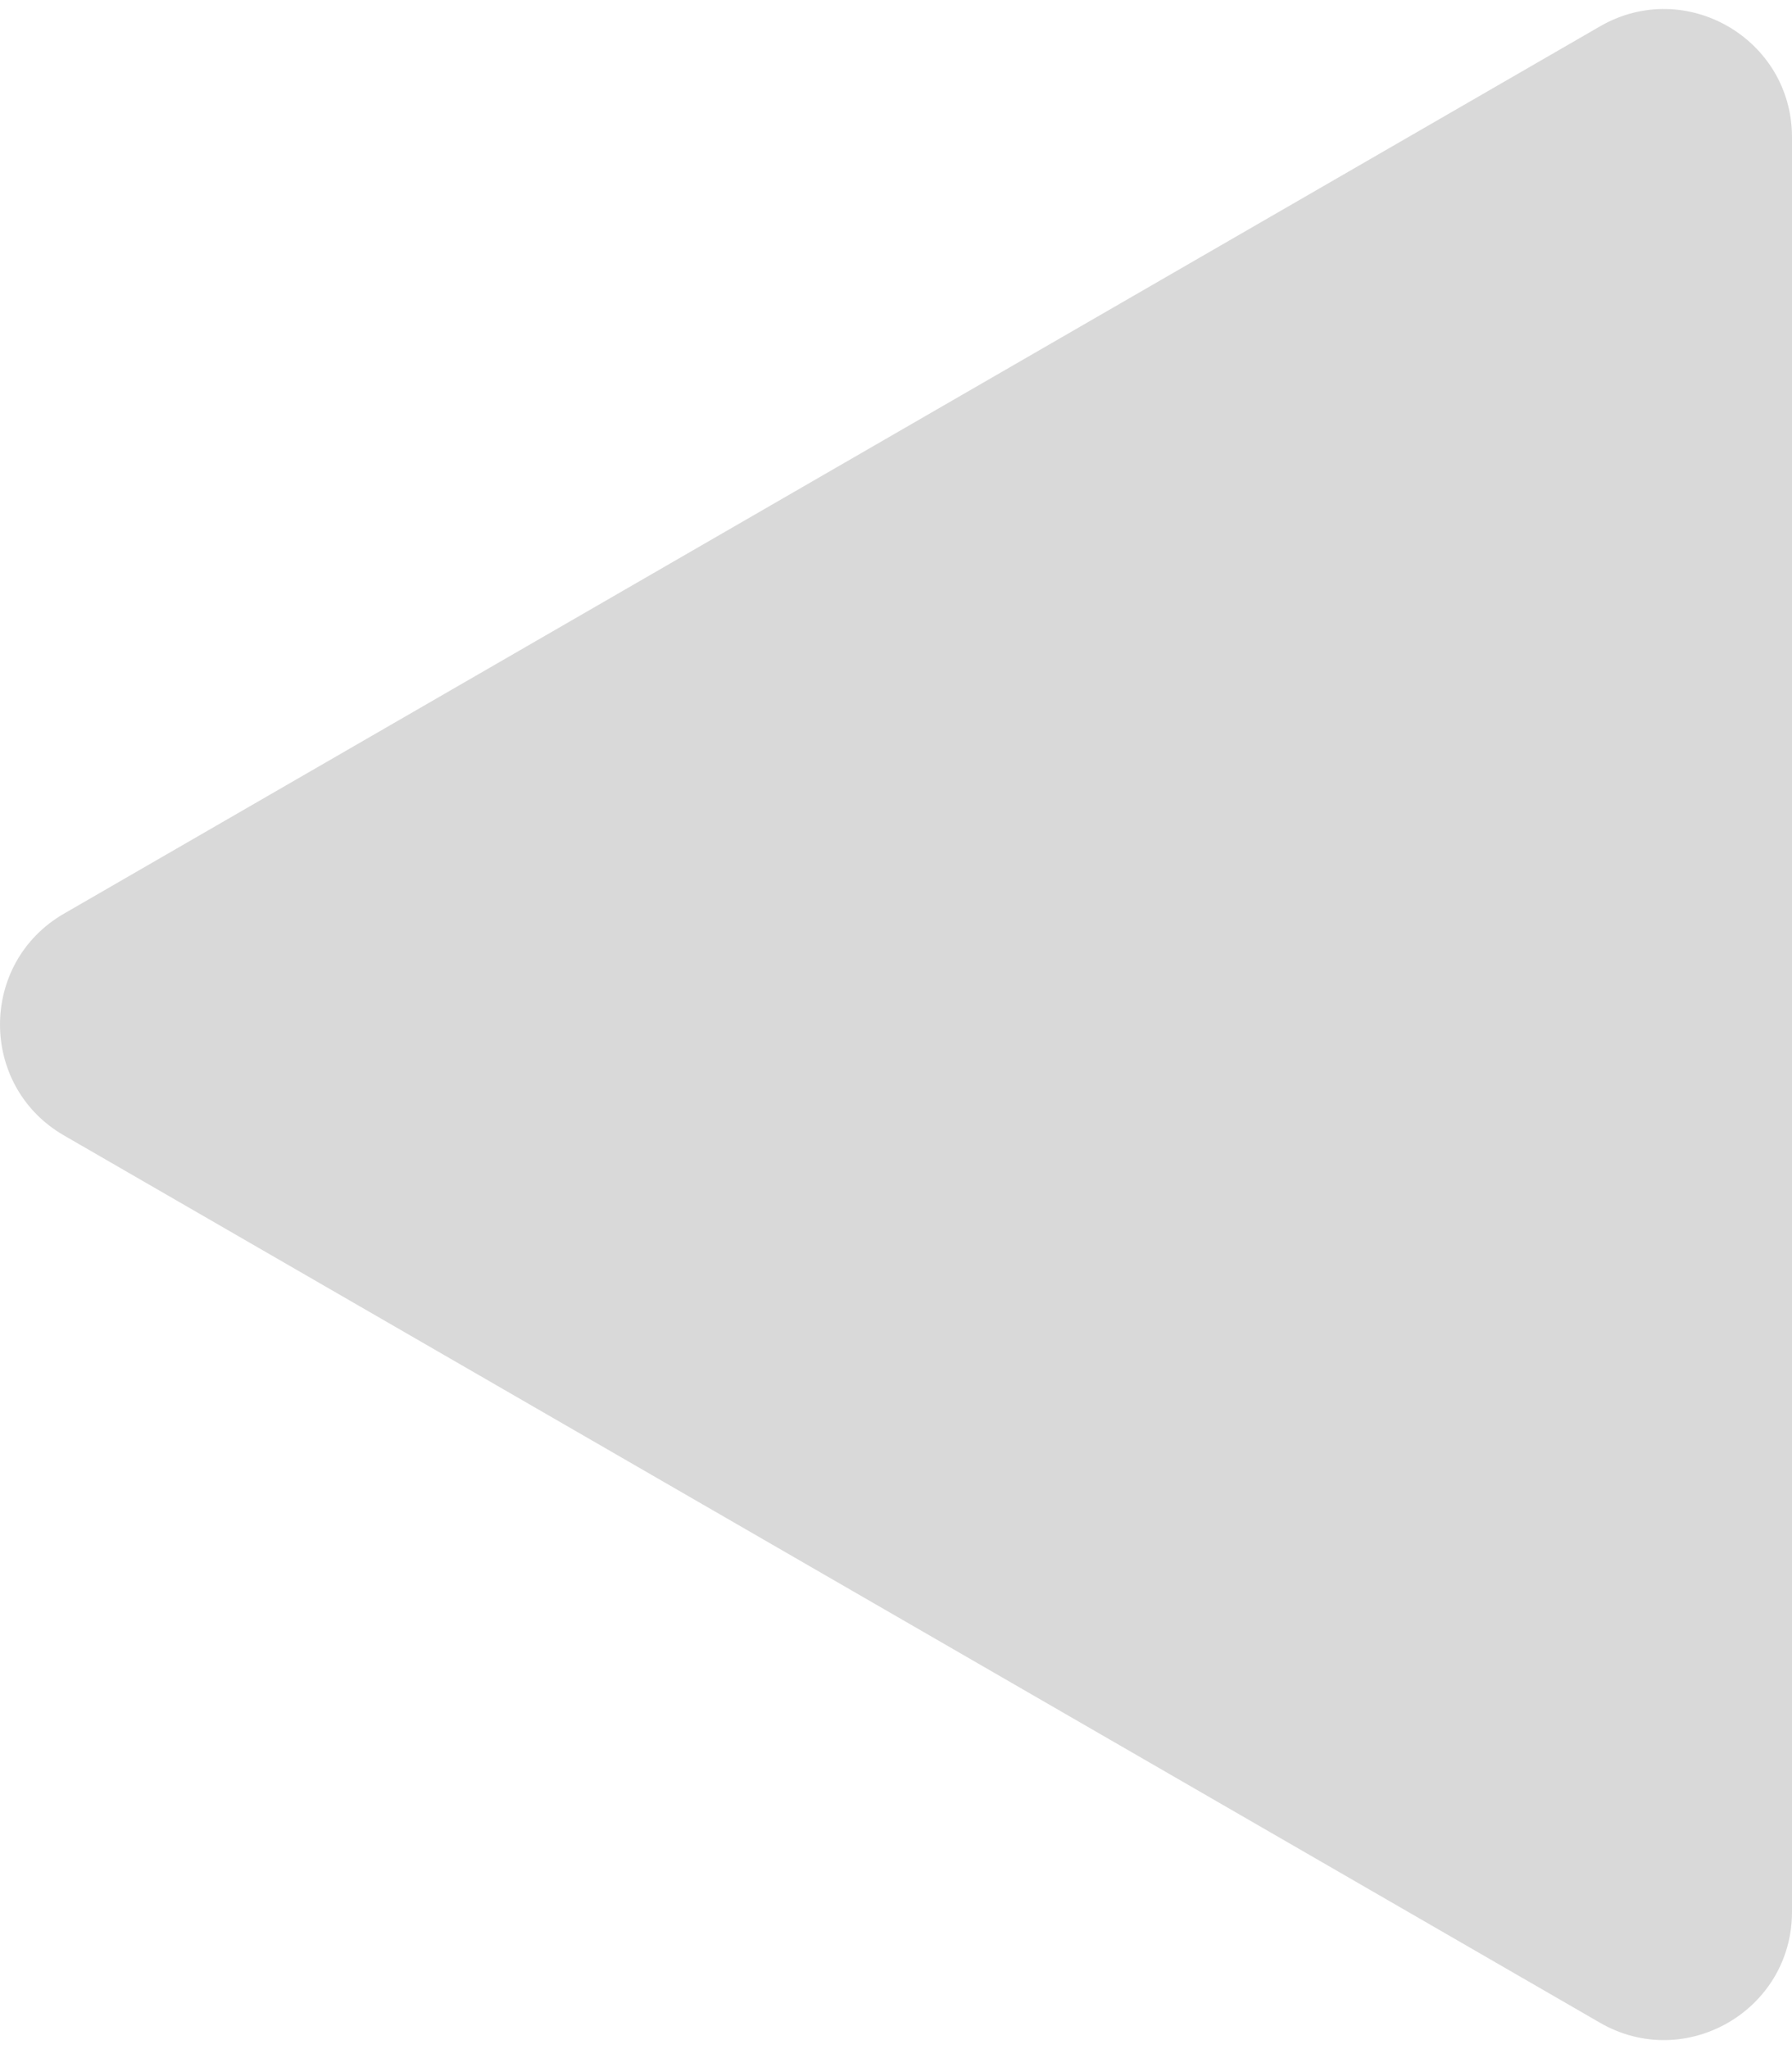 <svg width="70" height="80" viewBox="0 0 70 80" fill="none" xmlns="http://www.w3.org/2000/svg">
<path d="M2.5 44.33C-0.833 42.406 -0.833 37.594 2.5 35.67L62.5 1.029C65.833 -0.896 70 1.51 70 5.359V74.641C70 78.49 65.833 80.896 62.5 78.971L2.5 44.33Z" fill="#D9D9D9"/>
</svg>

